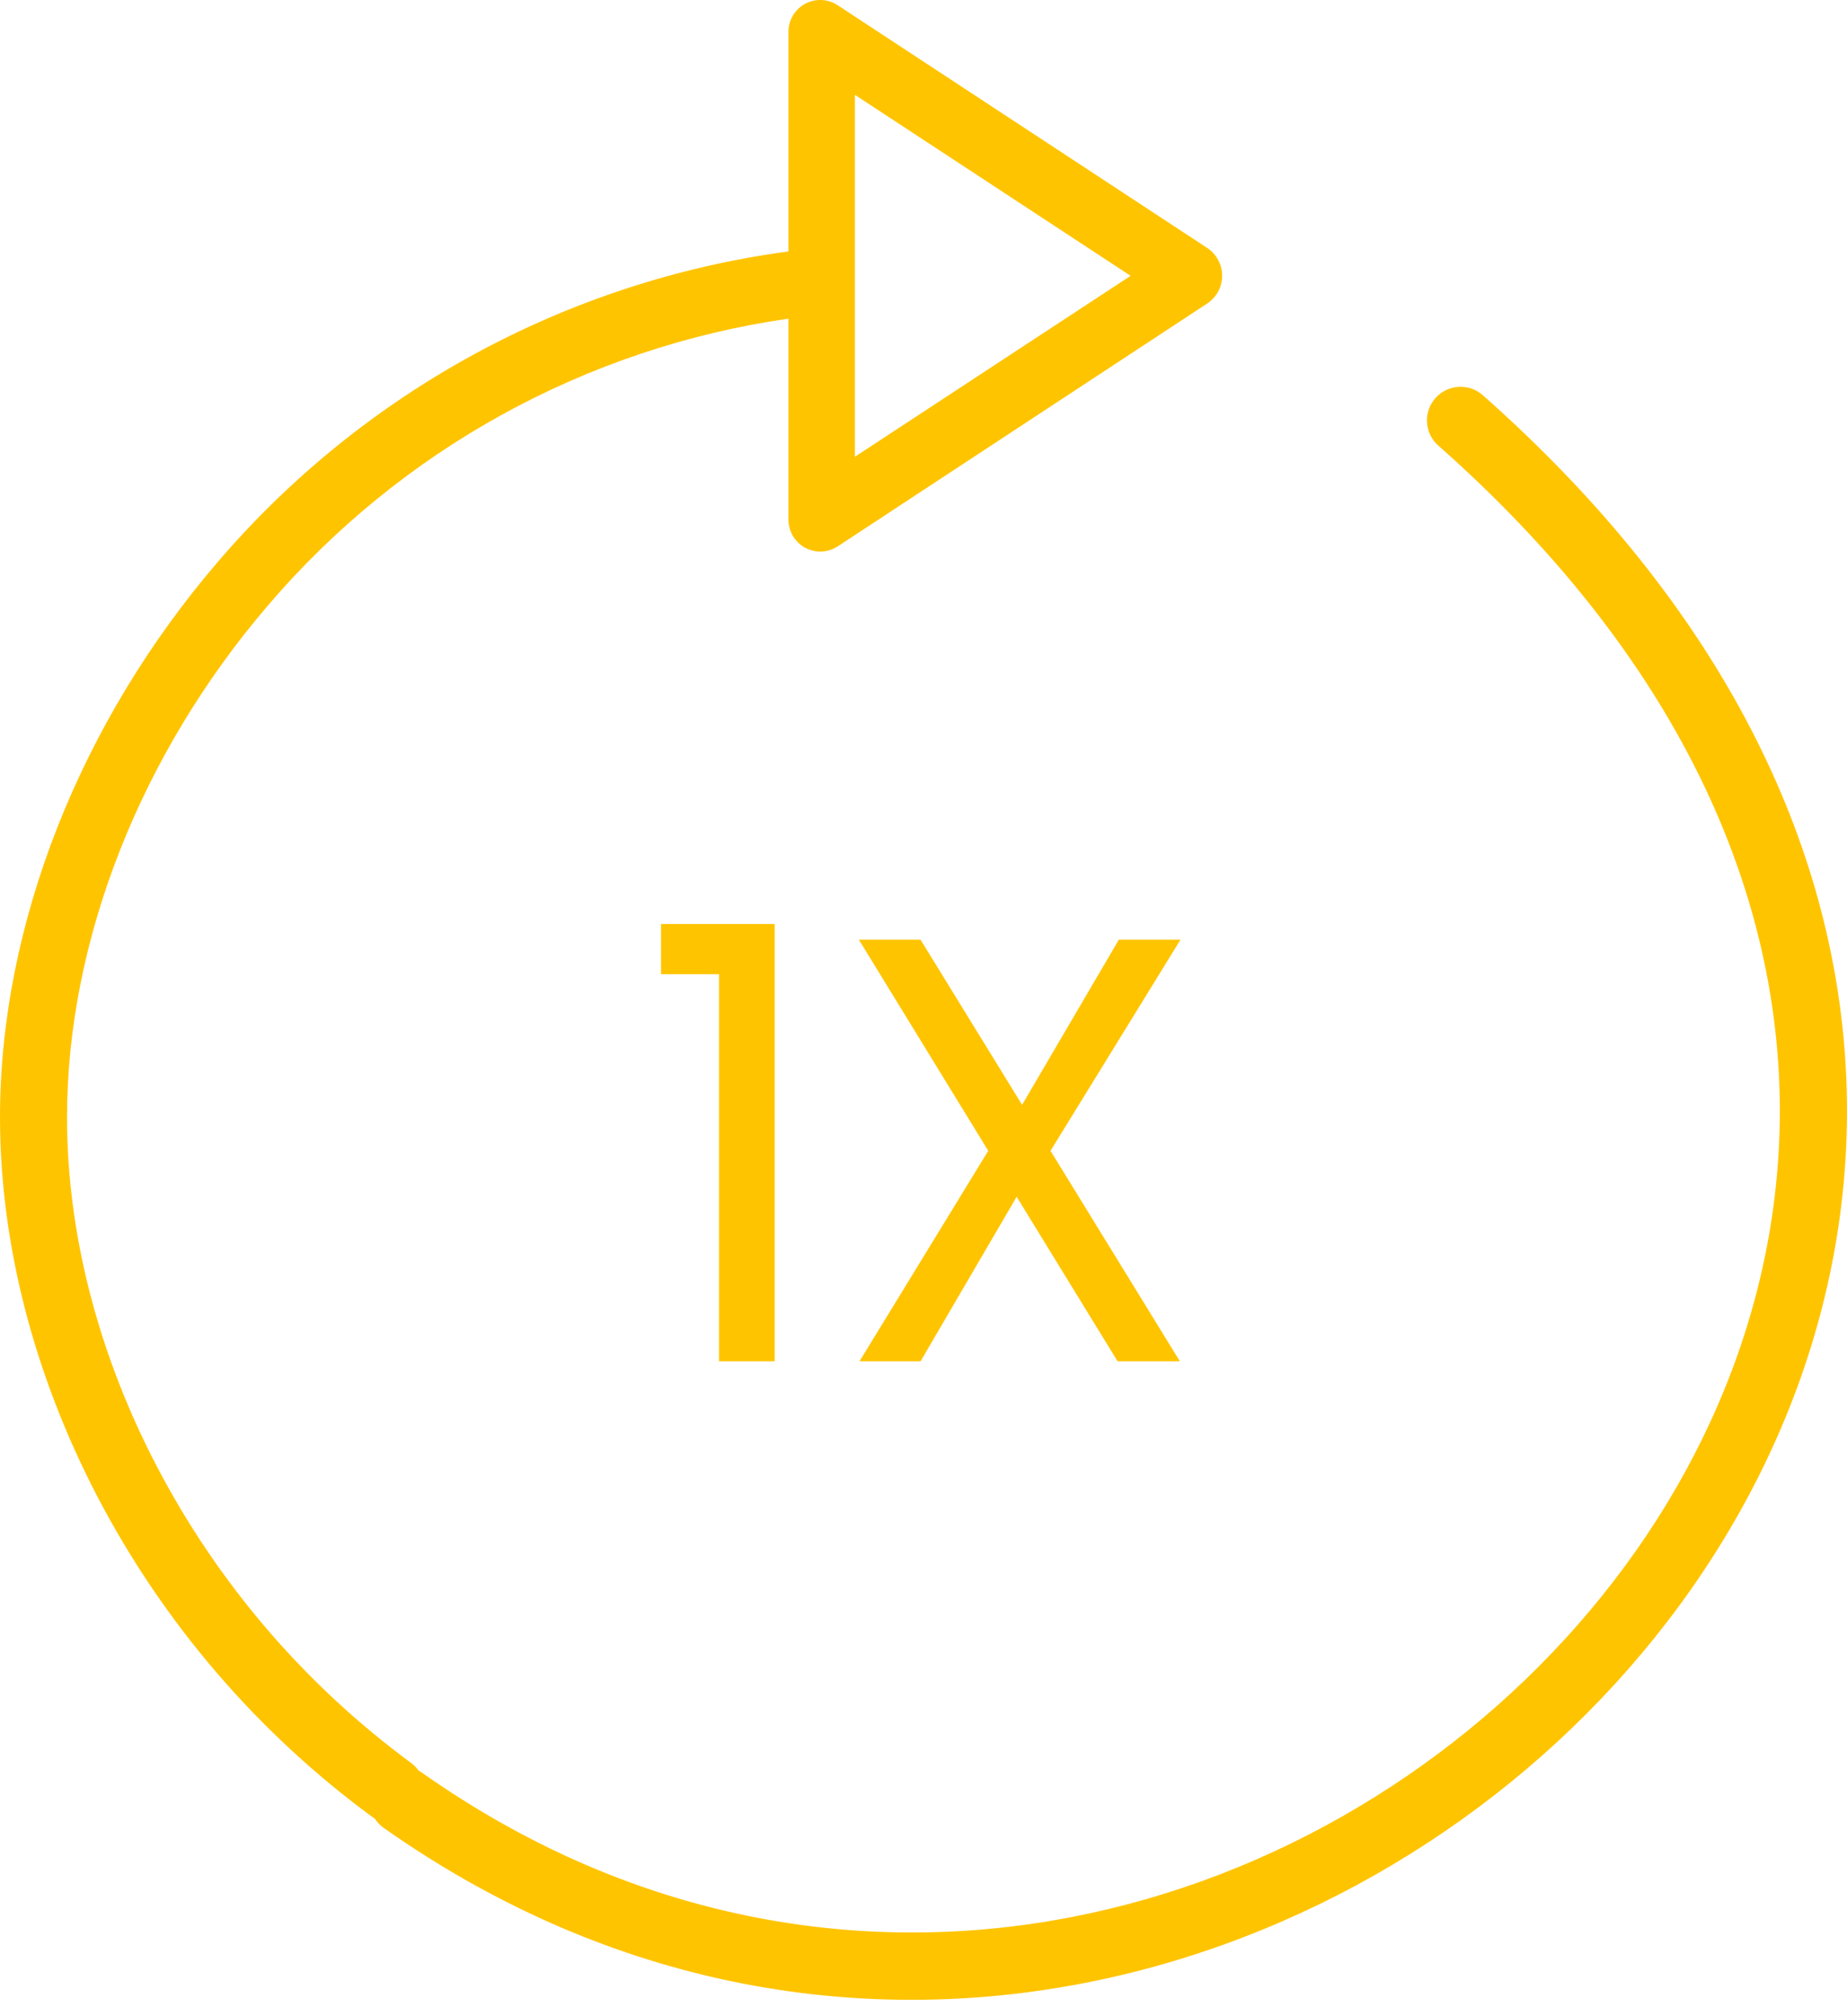 <svg width="55" height="60" viewBox="0 0 55 60" fill="none" xmlns="http://www.w3.org/2000/svg">
<path d="M21.412 40.511H23.068V27.497H19.684V28.991H21.412V40.511Z" fill="#FFC400"/>
<path d="M33.28 40.511H35.134L31.282 34.247L35.152 27.965H33.316L30.436 32.879L27.412 27.965H25.576L29.428 34.247L25.594 40.511H27.412L30.274 35.615L33.28 40.511Z" fill="#FFC400"/>
<path d="M42.83 13.26C42.416 12.894 42.377 12.262 42.743 11.848C43.109 11.435 43.741 11.396 44.155 11.761L42.83 13.26ZM11.424 54.395C10.973 54.077 10.864 53.453 11.182 53.002C11.501 52.55 12.124 52.442 12.576 52.76L11.424 54.395ZM44.155 11.761C51.348 18.121 54.619 25.141 54.968 31.852C55.317 38.548 52.749 44.817 48.483 49.675C39.971 59.368 24.511 63.613 11.424 54.395L12.576 52.76C24.683 61.288 39.02 57.42 46.98 48.355C50.951 43.833 53.289 38.061 52.971 31.956C52.654 25.864 49.688 19.322 42.83 13.26L44.155 11.761Z" fill="#FFC400"/>
<path d="M23.963 16.294C23.651 16.117 23.465 15.782 23.479 15.424L23.479 9.482C17.446 10.351 11.936 13.386 7.977 18.02C4.187 22.441 1.996 27.992 1.996 33.25C1.996 36.678 2.911 40.264 4.661 43.62C6.48 47.107 9.072 50.131 12.24 52.462C12.681 52.786 12.775 53.406 12.452 53.846C12.128 54.287 11.508 54.381 11.068 54.057C7.654 51.547 4.86 48.289 2.898 44.533C1.003 40.897 1.90495e-06 36.995 1.71208e-06 33.249C1.4174e-06 27.526 2.383 21.506 6.476 16.733C10.813 11.664 16.867 8.37 23.479 7.482L23.479 0.991C23.462 0.633 23.649 0.296 23.962 0.12C24.276 -0.055 24.661 -0.038 24.957 0.164L35.951 7.381C36.228 7.565 36.394 7.877 36.393 8.209C36.392 8.543 36.223 8.852 35.945 9.034L24.958 16.251C24.661 16.451 24.277 16.467 23.963 16.294V16.294ZM33.667 8.208L25.457 2.822L25.457 13.593L33.667 8.208Z" fill="#FFC400"/>
</svg>
